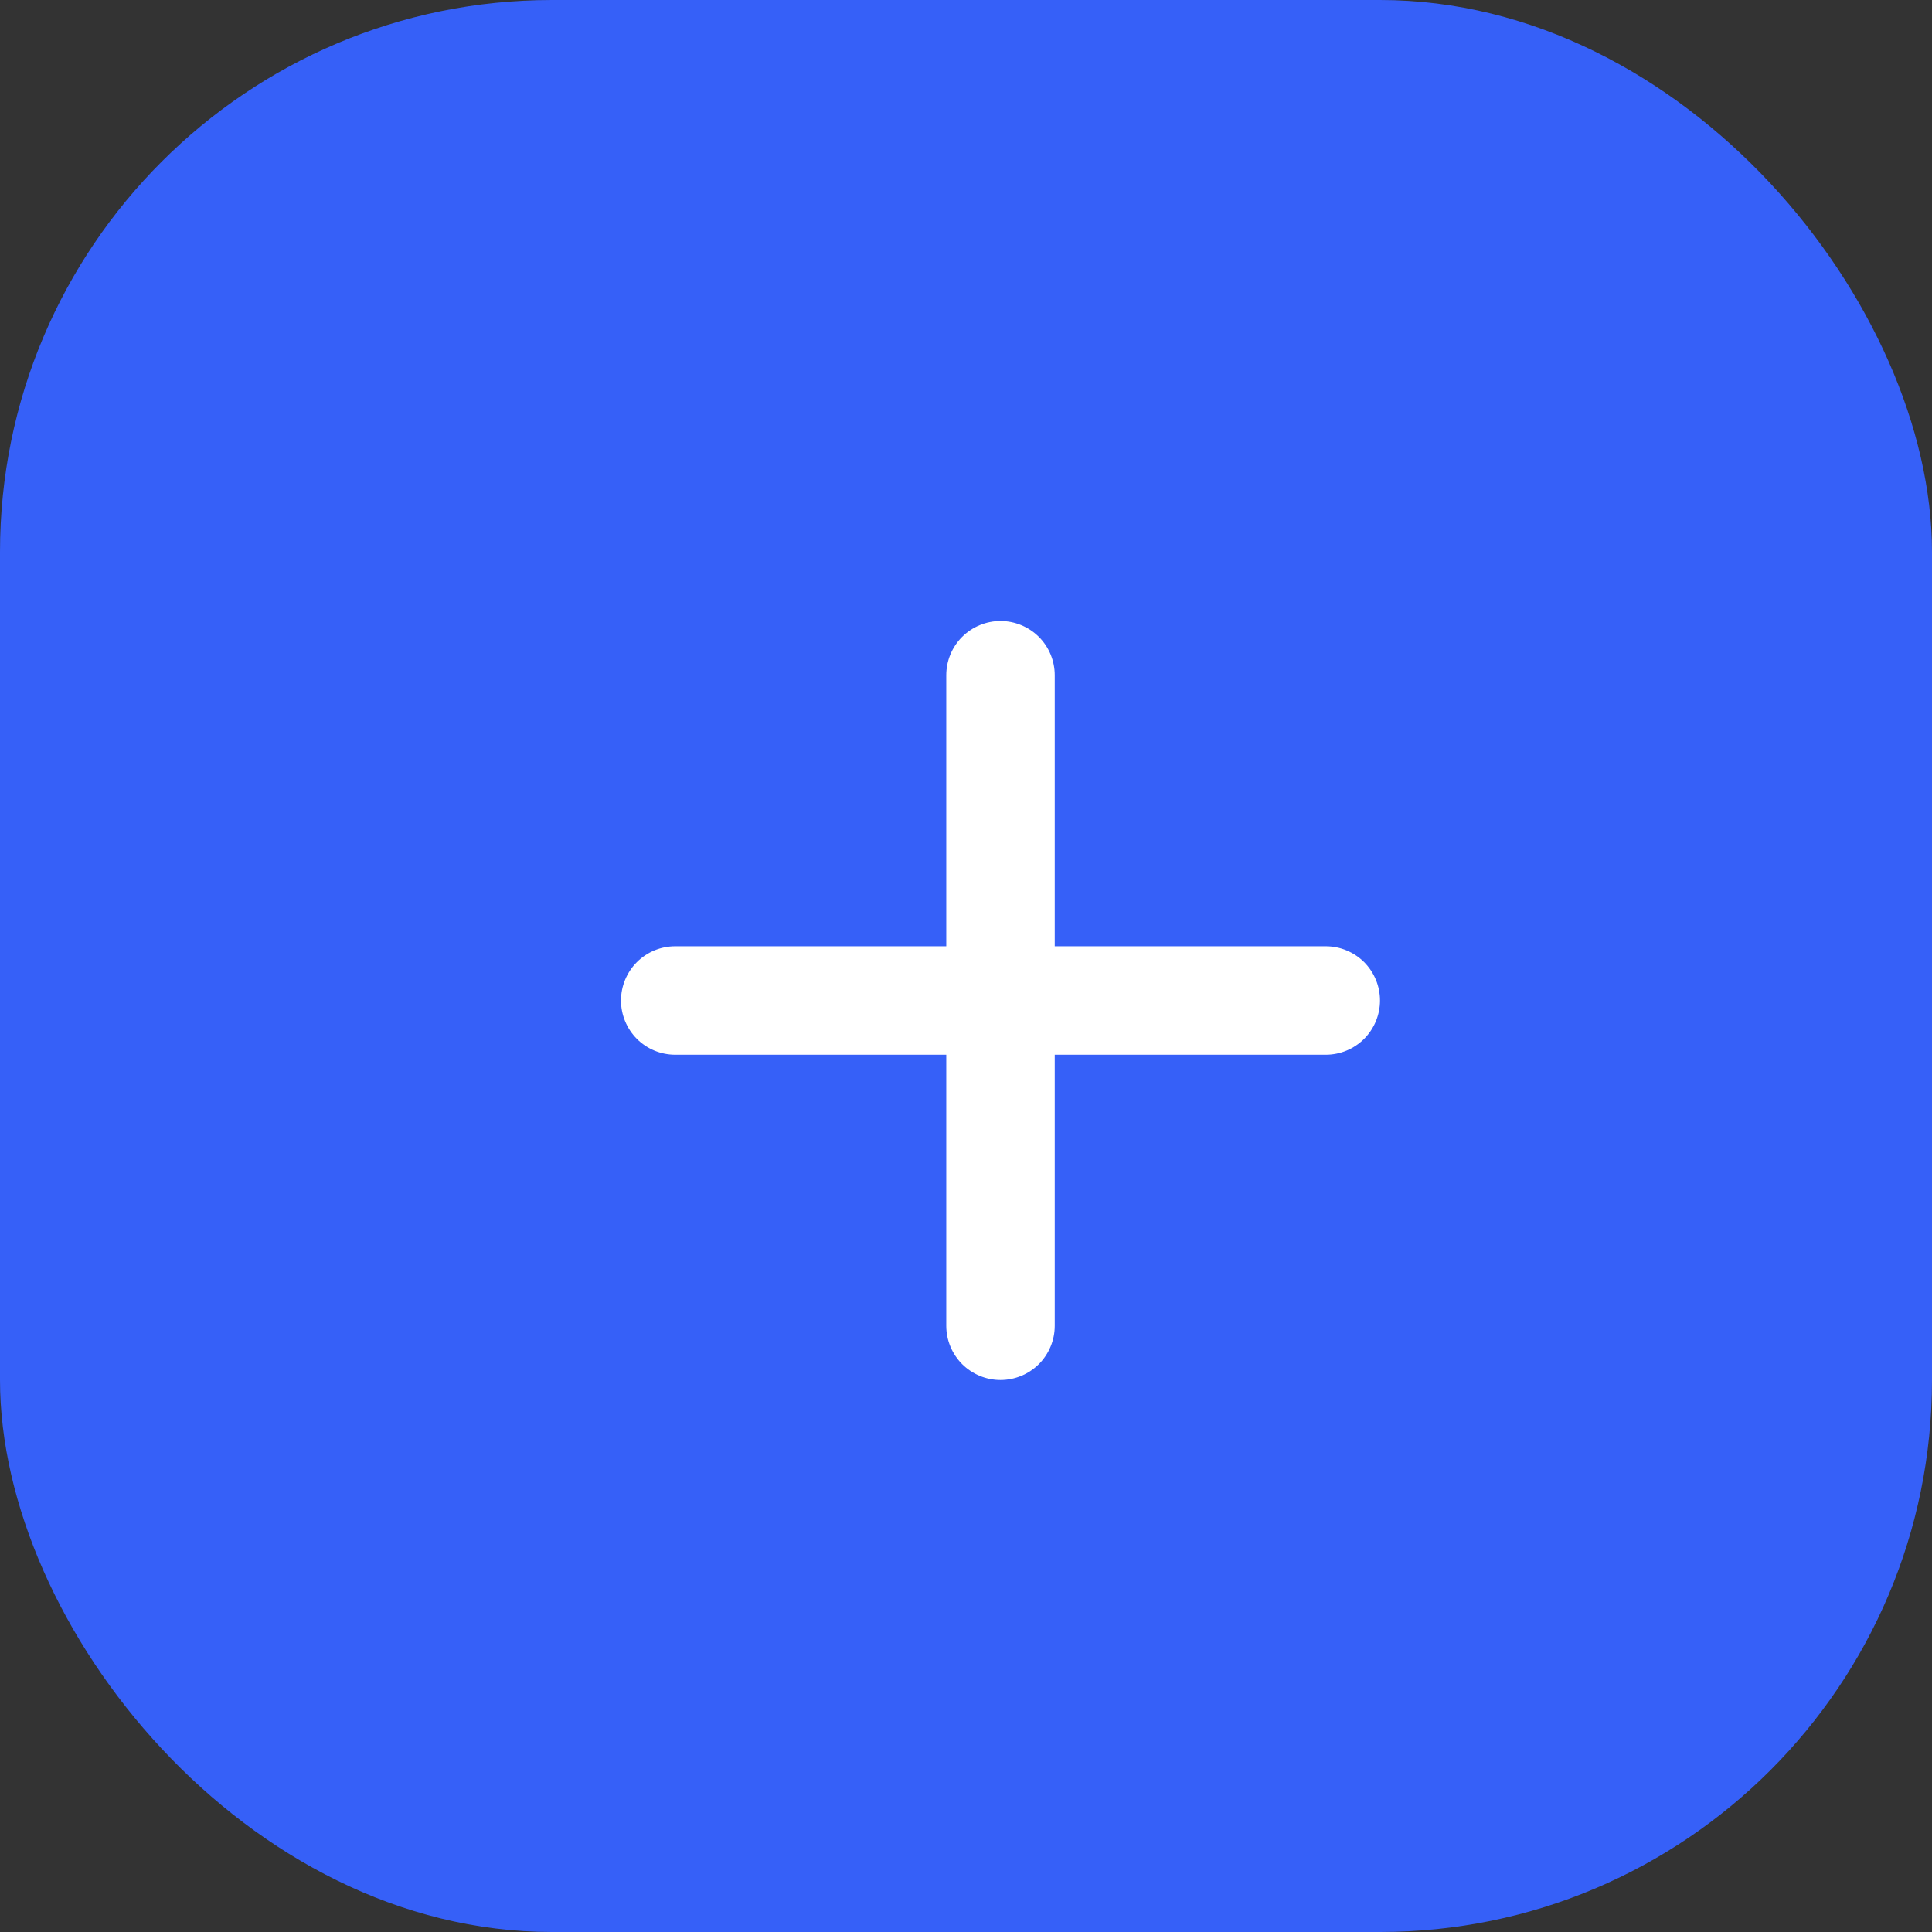 <svg width="28" height="28" viewBox="0 0 28 28" fill="none" xmlns="http://www.w3.org/2000/svg">
<rect x="0" y="0" width="28" height="28" fill="#333333" stroke="none"/>
<rect width="28" height="28" rx="8" fill="#3660F8"/>
<path d="M19.214 15.286H15.286V19.214C15.286 19.423 15.203 19.622 15.056 19.77C14.908 19.917 14.708 20 14.5 20C14.292 20 14.092 19.917 13.944 19.77C13.797 19.622 13.714 19.423 13.714 19.214V15.286H9.786C9.577 15.286 9.377 15.203 9.23 15.056C9.083 14.908 9 14.708 9 14.5C9 14.292 9.083 14.092 9.23 13.944C9.377 13.797 9.577 13.714 9.786 13.714H13.714V9.786C13.714 9.577 13.797 9.377 13.944 9.23C14.092 9.083 14.292 9 14.5 9C14.708 9 14.908 9.083 15.056 9.23C15.203 9.377 15.286 9.577 15.286 9.786V13.714H19.214C19.423 13.714 19.622 13.797 19.77 13.944C19.917 14.092 20 14.292 20 14.5C20 14.708 19.917 14.908 19.77 15.056C19.622 15.203 19.423 15.286 19.214 15.286Z" fill="white"/>
</svg>
